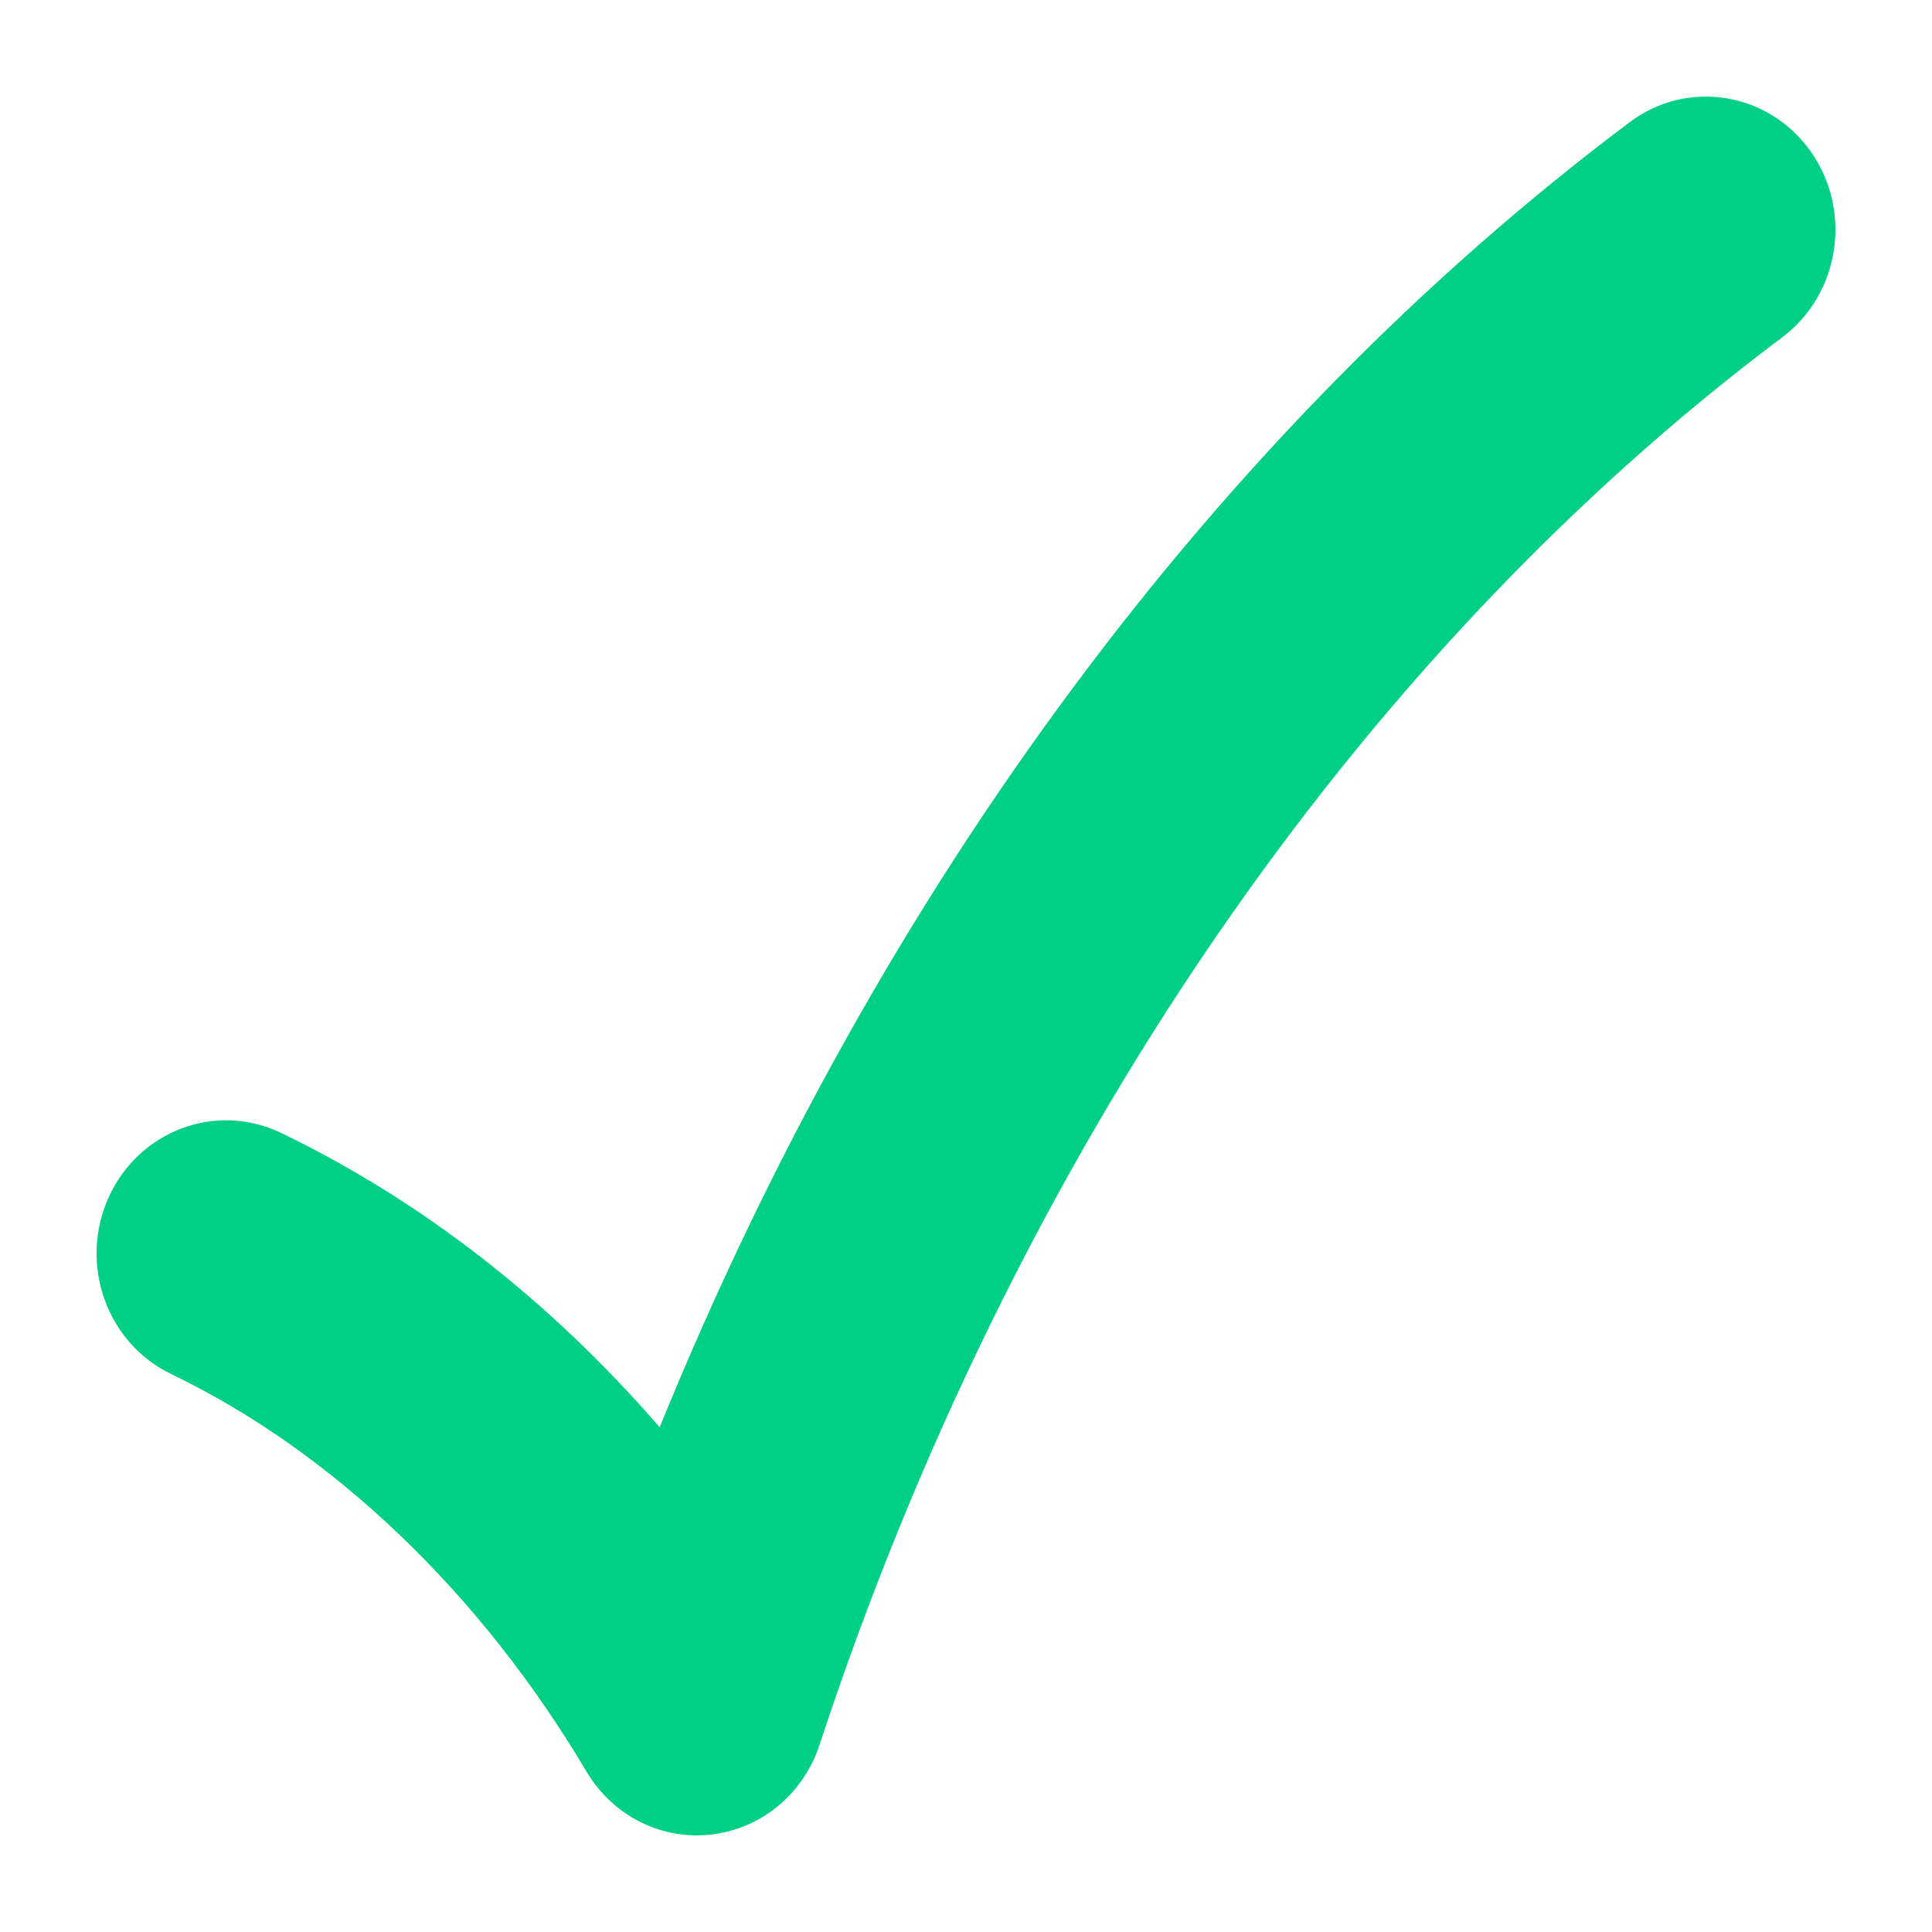 <svg width="20" height="20" viewBox="0 0 20 20" fill="none" xmlns="http://www.w3.org/2000/svg">
<path d="M7.214 19C6.751 19 6.317 18.753 6.072 18.34C4.975 16.491 3.448 15.03 1.772 14.224C1.102 13.902 0.813 13.082 1.126 12.392C1.44 11.703 2.237 11.405 2.907 11.727C4.366 12.429 5.694 13.465 6.829 14.775C9.095 9.203 12.603 4.466 16.872 1.264C17.469 0.816 18.307 0.952 18.743 1.566C19.179 2.182 19.047 3.044 18.449 3.492C14.022 6.812 10.483 11.987 8.483 18.064C8.317 18.57 7.88 18.932 7.363 18.991C7.314 18.997 7.264 19 7.214 19Z" fill="#00CF86"/>
</svg>
